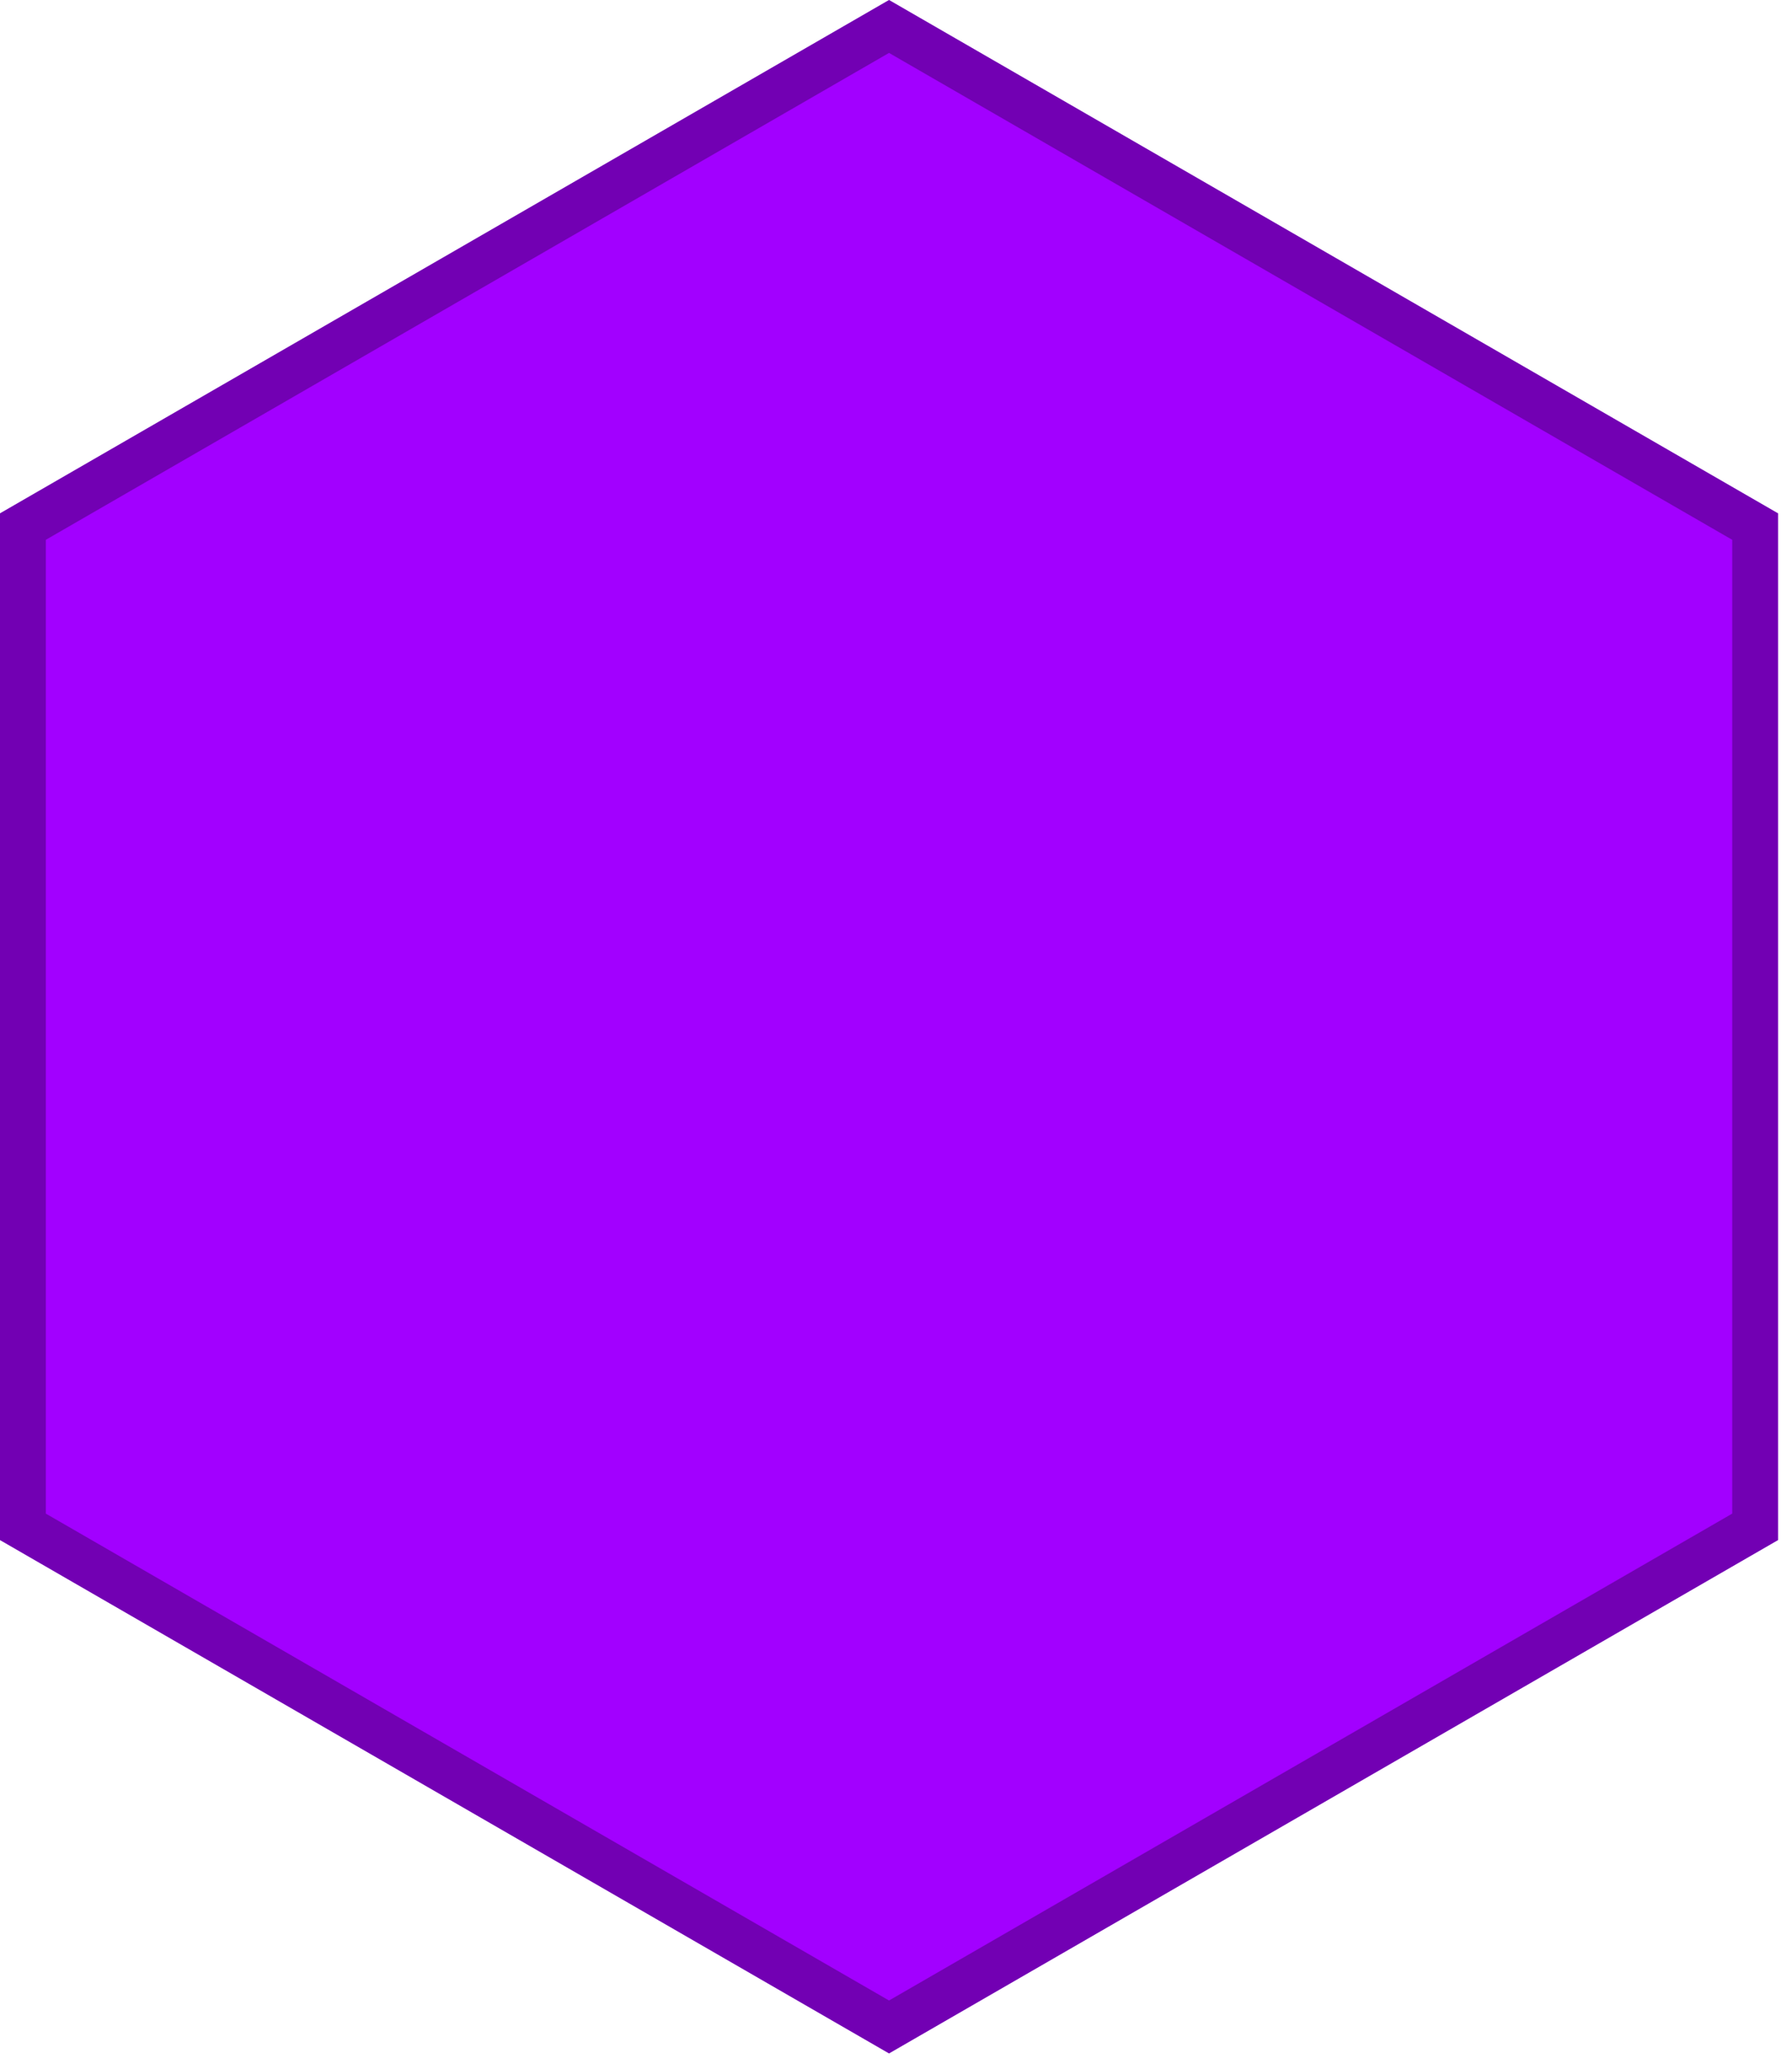 <?xml version="1.0" encoding="UTF-8" standalone="no"?><!DOCTYPE svg PUBLIC "-//W3C//DTD SVG 1.1//EN" "http://www.w3.org/Graphics/SVG/1.1/DTD/svg11.dtd"><svg width="100%" height="100%" viewBox="0 0 110 127" version="1.1" xmlns="http://www.w3.org/2000/svg" xmlns:xlink="http://www.w3.org/1999/xlink" xml:space="preserve" xmlns:serif="http://www.serif.com/" style="fill-rule:evenodd;clip-rule:evenodd;stroke-linejoin:round;stroke-miterlimit:2;"><path d="M54.572,0l54.571,31.507l0,63.014l-54.571,31.507l-54.572,-31.507l-0,-63.014l54.572,-31.507Z" style="fill:#a200ff;"/><path d="M54.572,-0l54.571,31.507l0,63.014l-54.571,31.507l-54.572,-31.507l-0,-63.014l54.572,-31.507Zm-51.76,33.131l0,59.766l51.76,29.883l51.759,-29.883l-0,-59.766l-51.759,-29.883l-51.76,29.883Z" style="fill-opacity:0.3;"/></svg>